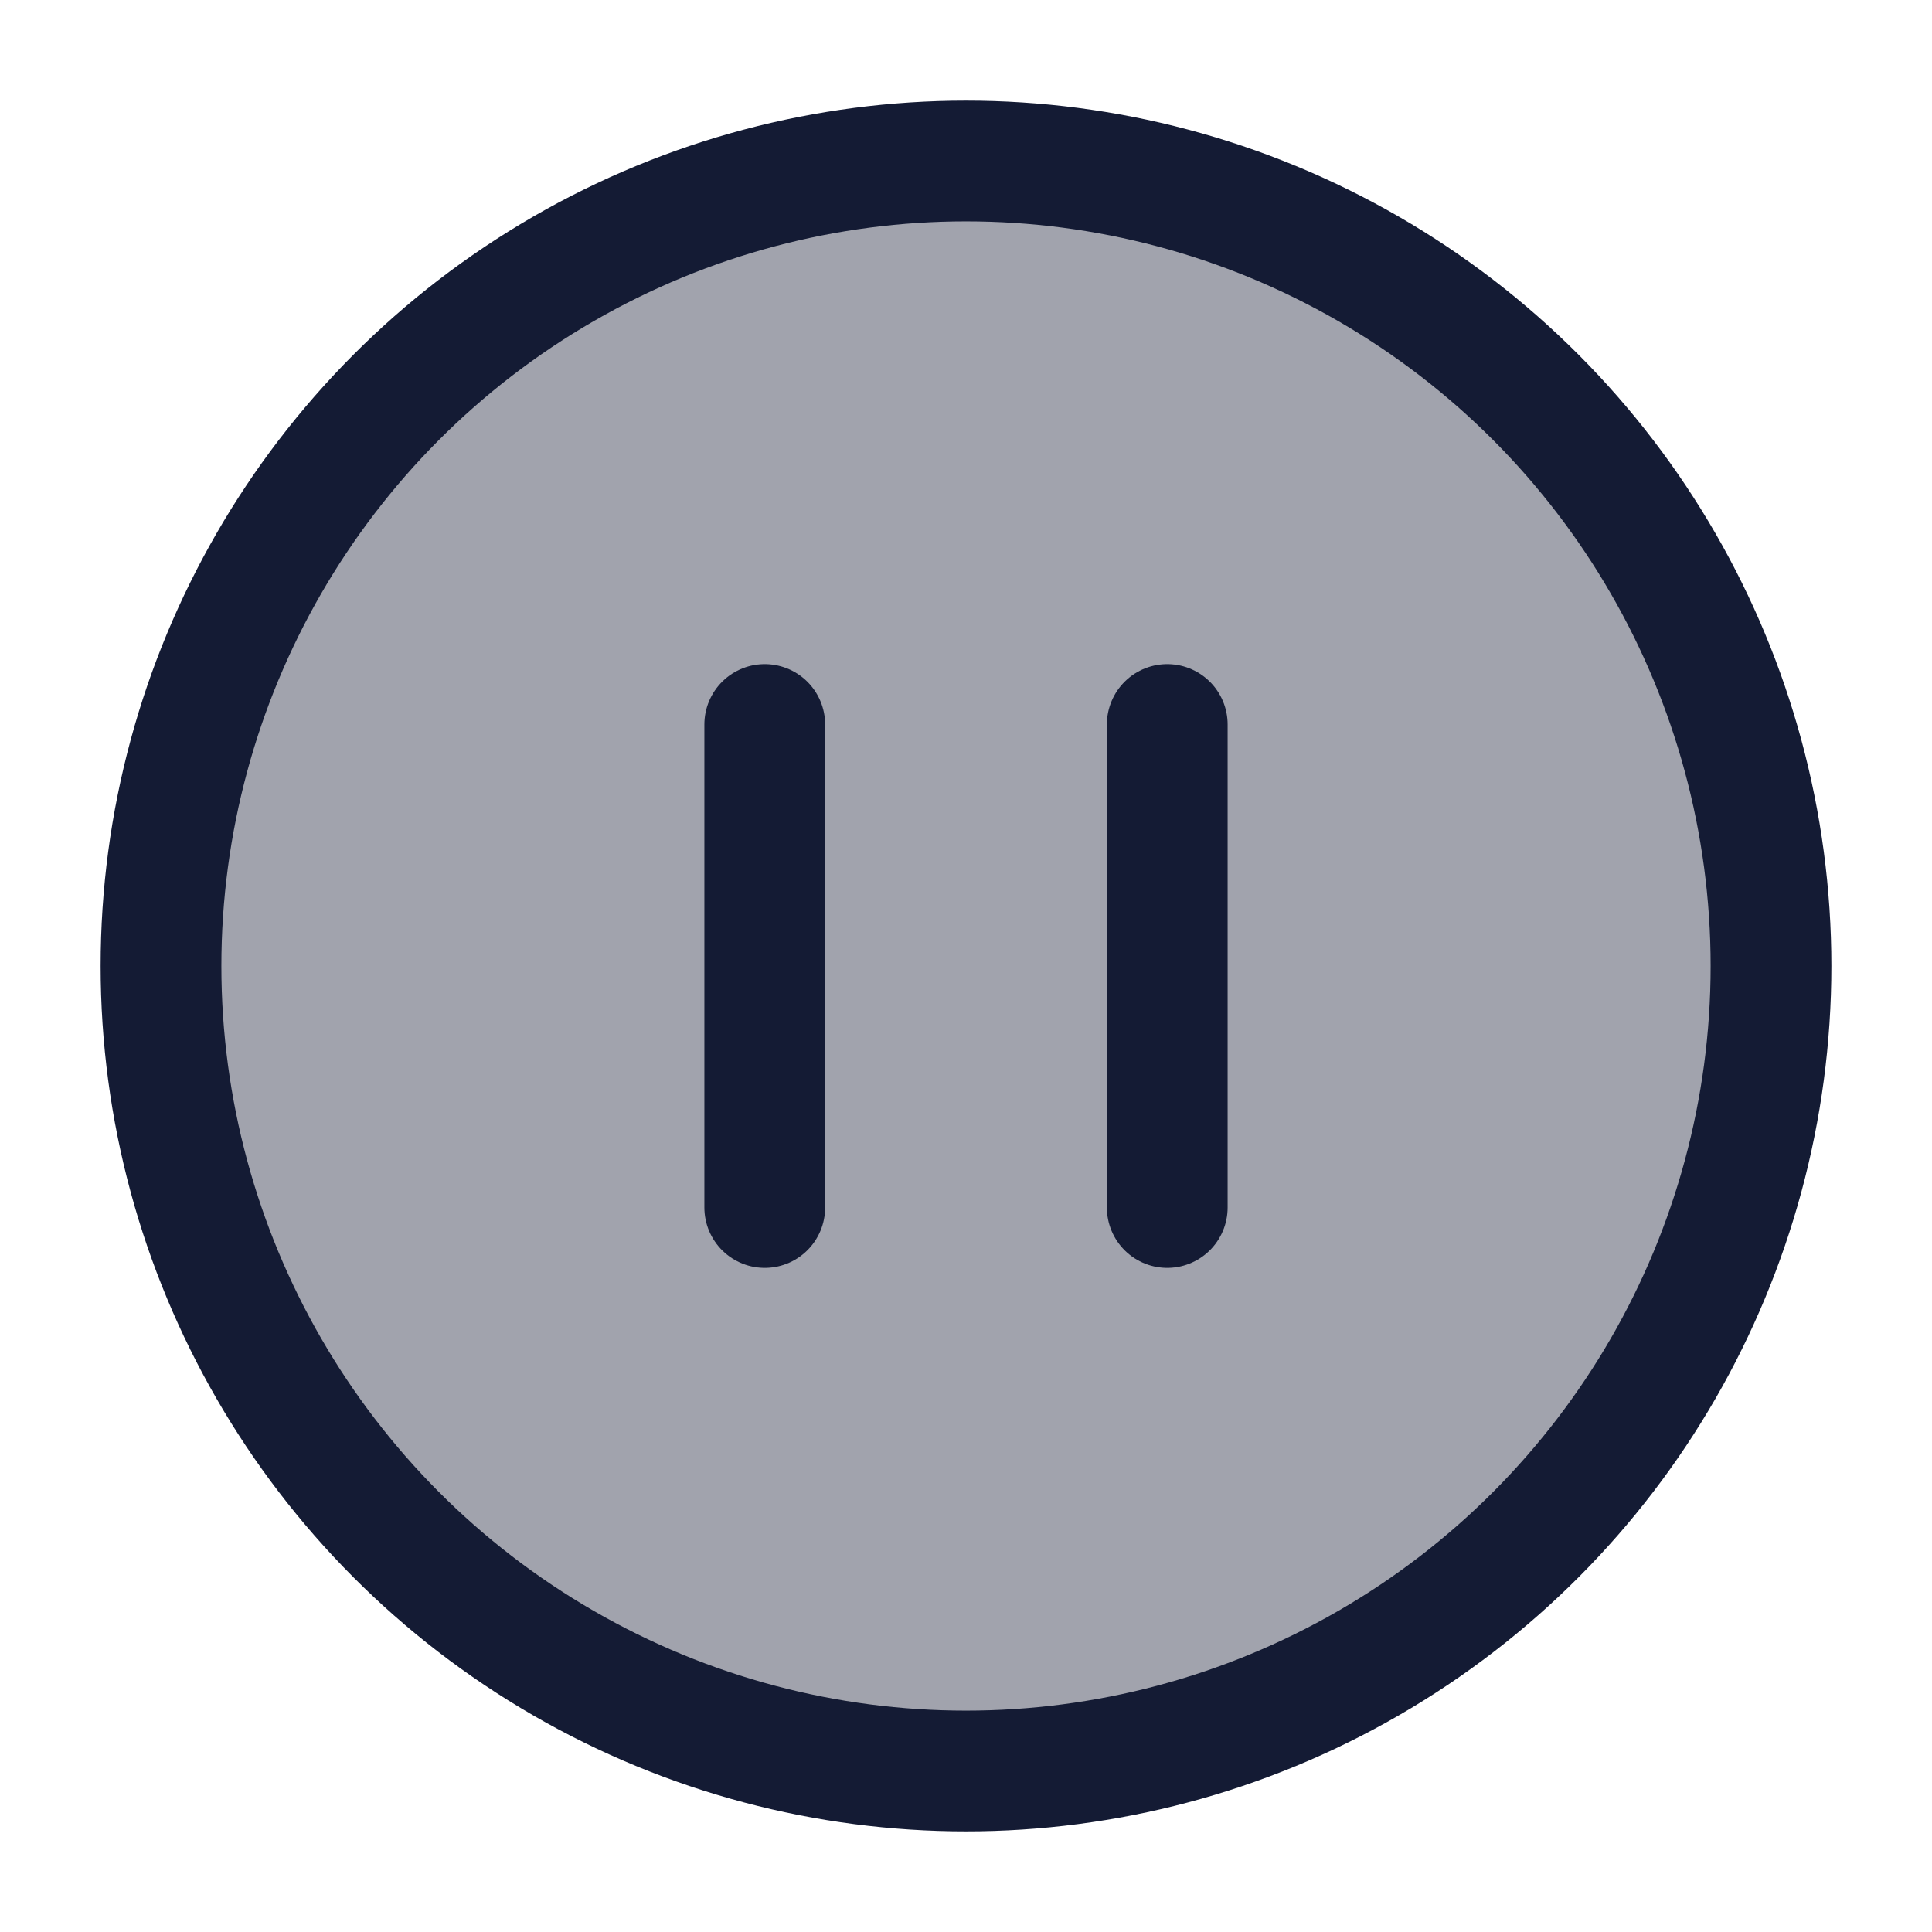 <svg width="24" height="24" viewBox="0 0 24 24" fill="none" xmlns="http://www.w3.org/2000/svg">
<circle opacity="0.4" cx="12" cy="12" r="10" fill="#141B34"/>
<circle cx="12" cy="12" r="10" stroke="#141B34" stroke-width="1.5"/>
<path d="M9.5 9L9.5 15M14.5 9V15" stroke="#141B34" stroke-width="1.5" stroke-linecap="round" stroke-linejoin="round"/>
</svg>

